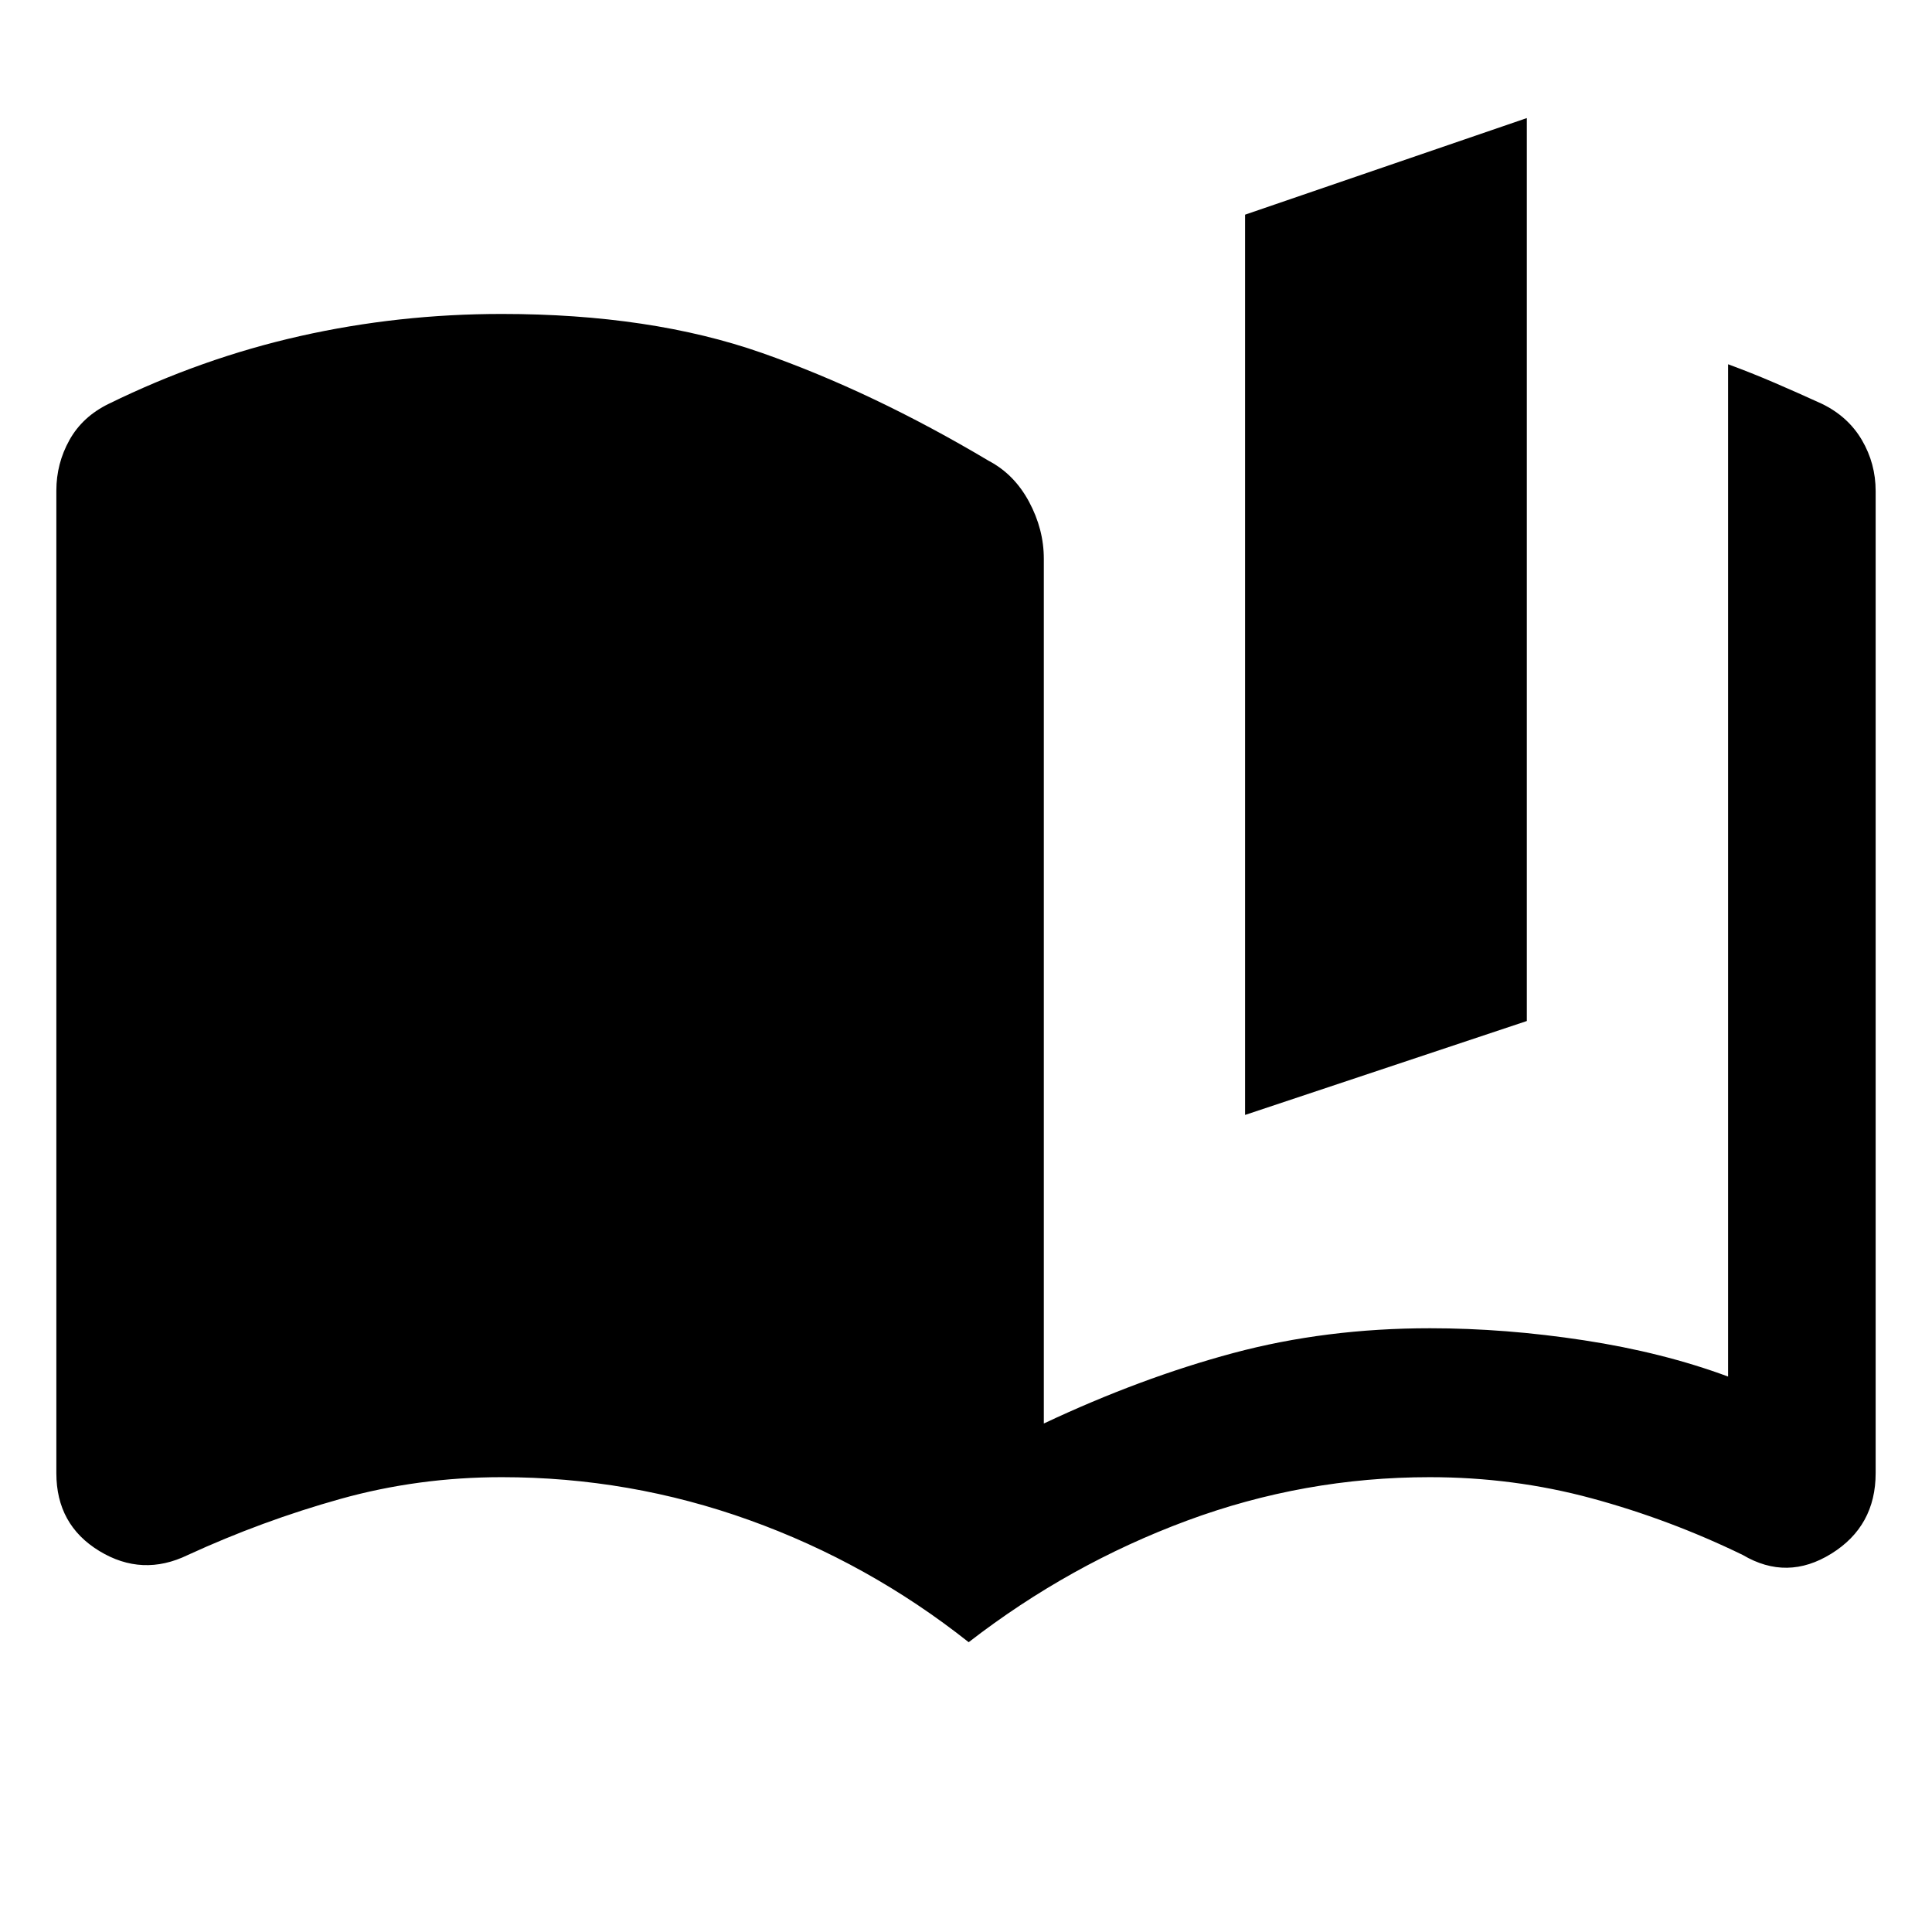 <svg xmlns="http://www.w3.org/2000/svg" height="40" viewBox="0 -960 960 960" width="40"><path d="M481.33-144q-49.71-39.37-109.03-60.68Q312.97-226 249.33-226q-41.53 0-80.26 10.83-38.74 10.84-75.74 27.84-22.66 11-44-2Q28-202.33 28-228v-488.21q0-13.46 6.5-25.12Q41-753 54-759.33 100.25-782 149.07-793q48.82-11 100.26-11 74 0 129.17 19.33 55.17 19.34 112.83 53.67 12.67 6.67 20 20.33 7.34 13.67 7.34 28.34v429.66q48.13-22.66 94.1-35Q658.74-300 710.56-300q37.44 0 76.61 6 39.16 6 71.5 18v-503q11.65 4.27 23.32 9.3 11.68 5.03 23.34 10.37 13 6.33 19.84 18Q932-729.67 932-716v488q0 26.33-22 40-22 13.67-44 .67-36.33-17.67-75.13-28.17t-80.4-10.5q-62.47 0-120.8 21.65Q531.33-182.7 481.33-144Zm137.34-262v-447.33l140-48v448.66l-140 46.67Z"/></svg>